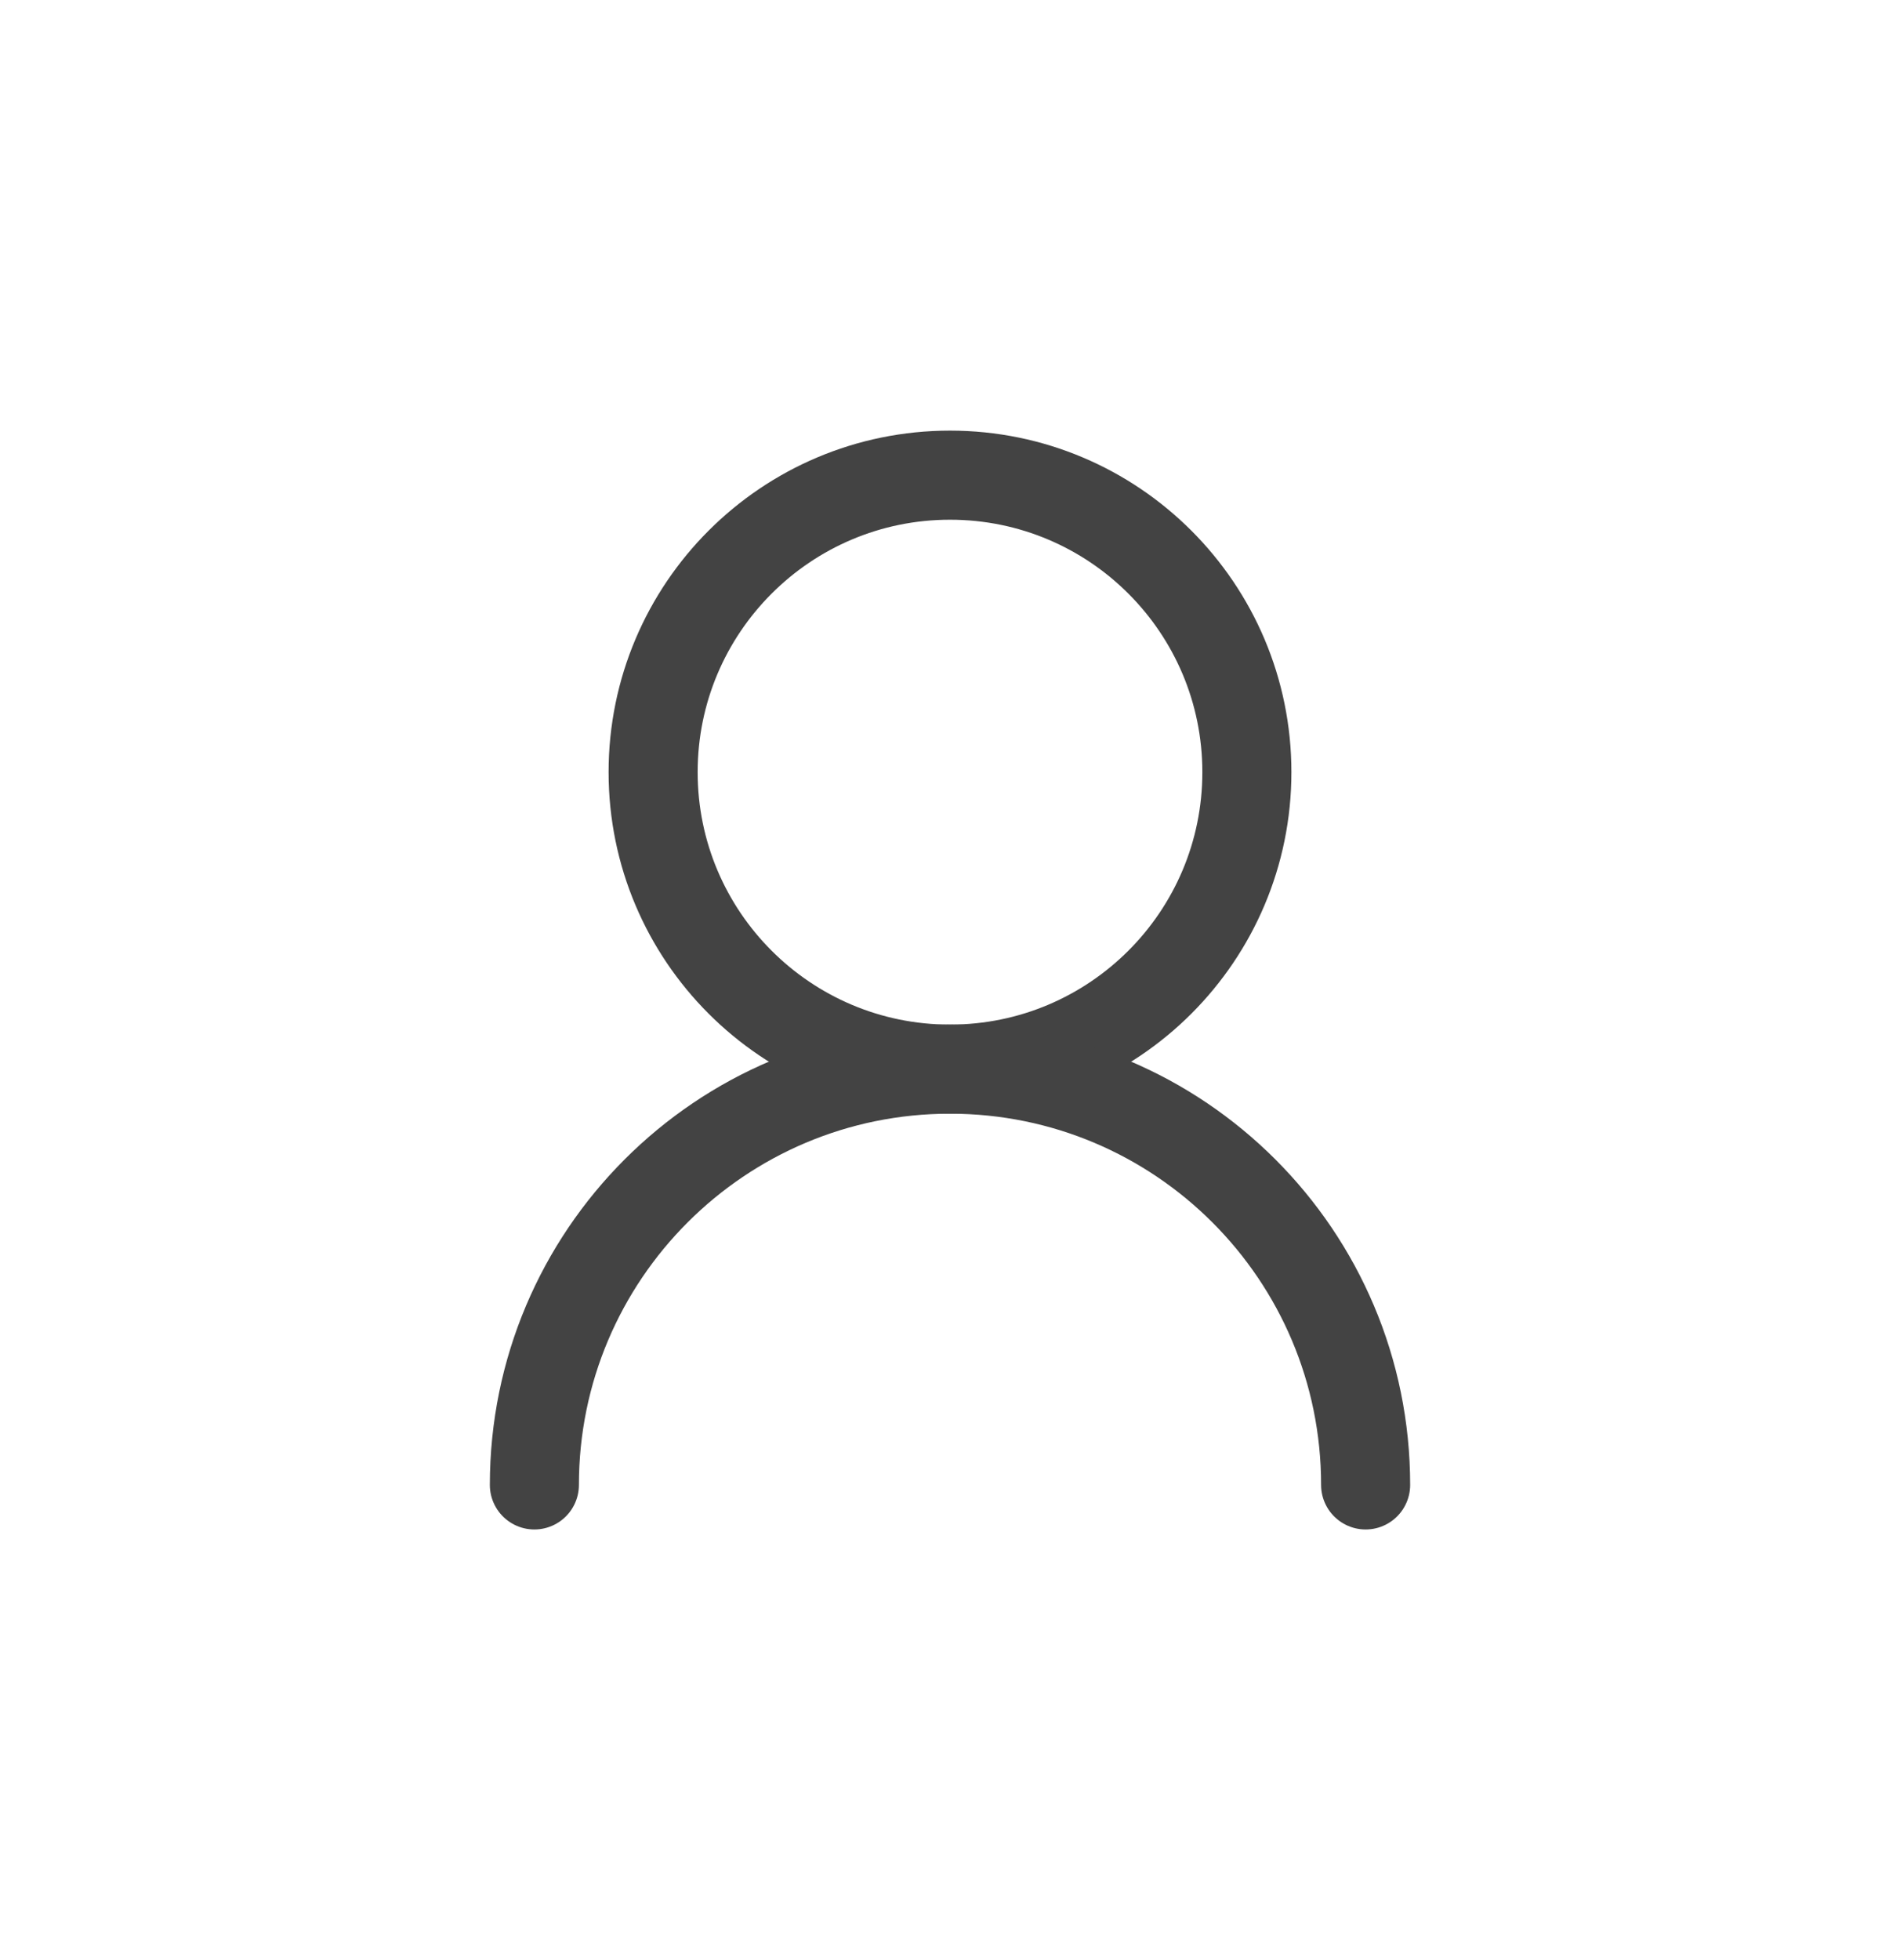 <svg width="32" height="33" viewBox="0 0 32 33" fill="none" xmlns="http://www.w3.org/2000/svg">
<path d="M21 13C21 10.239 18.761 8 16 8C13.239 8 11 10.239 11 13C11 15.761 13.239 18 16 18C18.761 18 21 15.761 21 13Z" stroke="#434343" stroke-width="1.5" stroke-linecap="round" stroke-linejoin="round"/>
<path d="M23 25C23 21.134 19.866 18 16 18C12.134 18 9 21.134 9 25" stroke="#434343" stroke-width="1.5" stroke-linecap="round" stroke-linejoin="round"/>
</svg>
